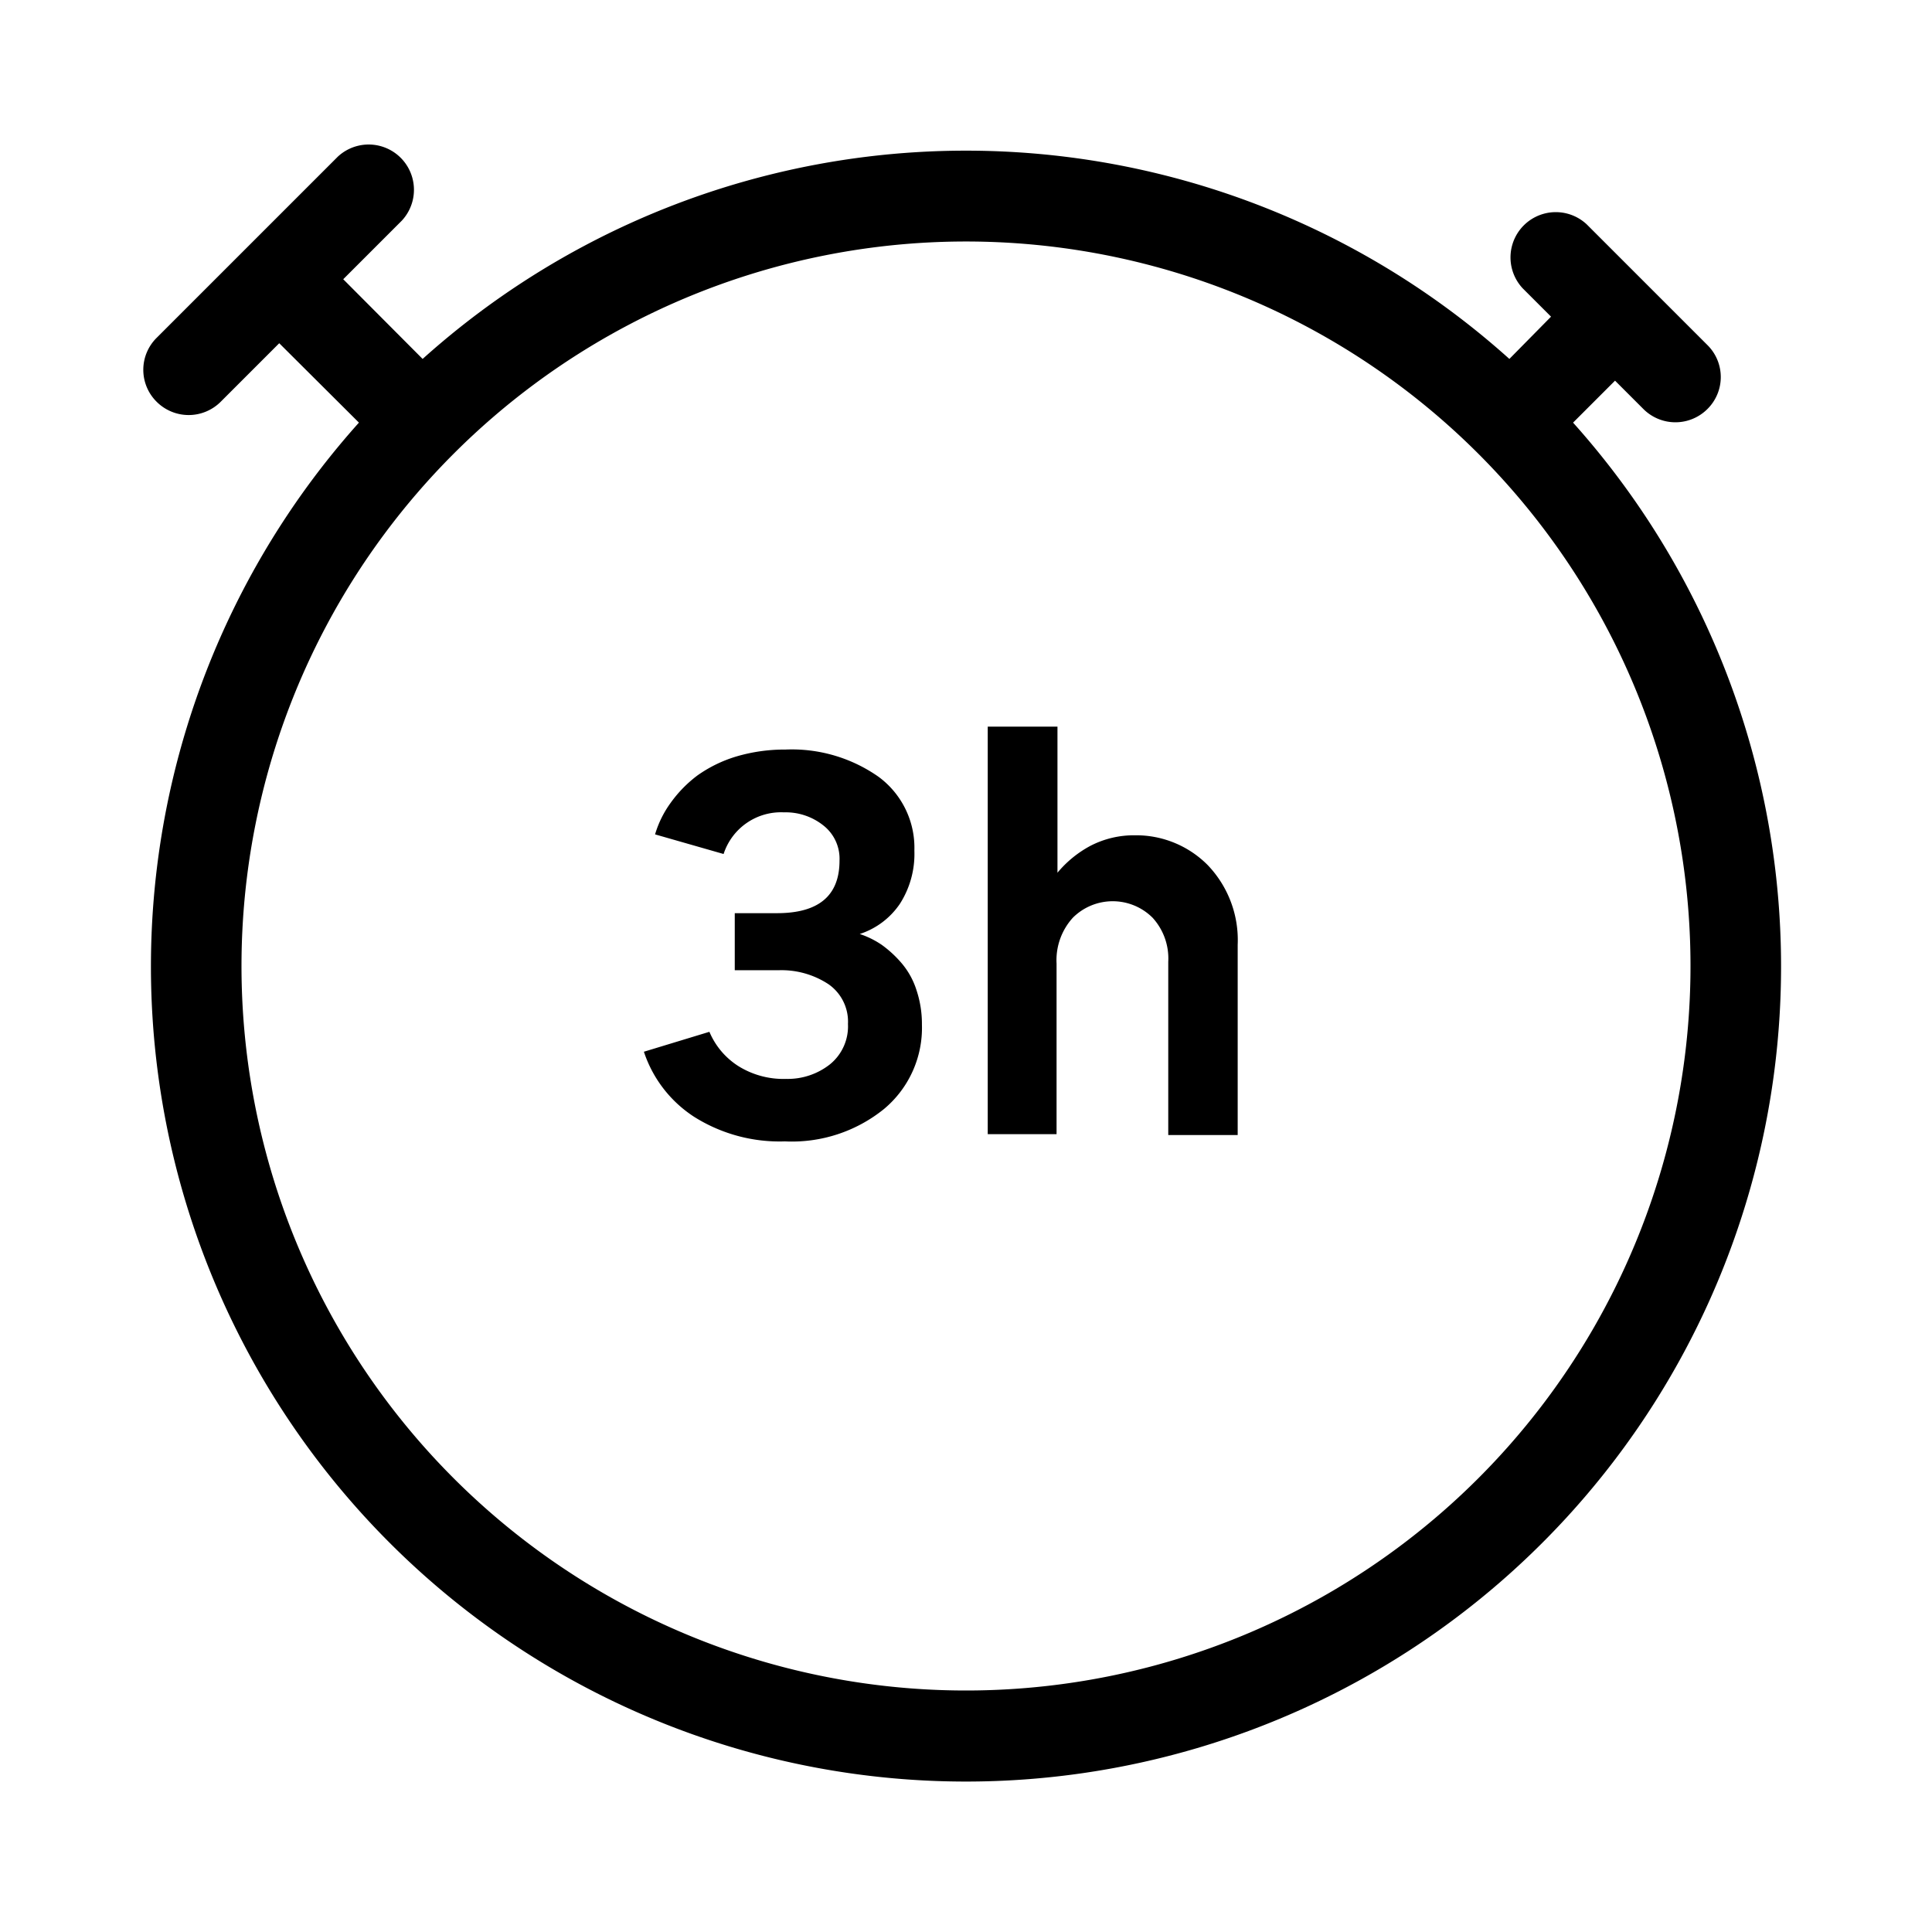 <svg id="Service_Time_Delivery--3h_64px" xmlns="http://www.w3.org/2000/svg" viewBox="0 0 64 64"><path d="M52.11 14l1.39-1.39.94.94a1.5 1.5 0 002.12 0 1.49 1.49 0 000-2.12l-4-4a1.5 1.5 0 00-2.12 2.12l.94.94-1.38 1.4a26.93 26.93 0 00-36 0l-2.63-2.64 1.94-1.94a1.5 1.5 0 00-2.12-2.12l-6 6a1.49 1.49 0 000 2.12 1.5 1.5 0 002.12 0l1.94-1.94L11.89 14a27 27 0 1040.22 0zM32 56a24 24 0 1124-24 24 24 0 01-24 24z"/><path d="M29.87 31.91a3.73 3.73 0 00-.66-.61 2.91 2.91 0 00-.73-.36 2.56 2.56 0 001.33-1 3.06 3.06 0 00.48-1.76 2.92 2.92 0 00-1.19-2.45 5 5 0 00-3.08-.9 5.63 5.63 0 00-1.63.23 4.43 4.43 0 00-1.29.63 4.16 4.16 0 00-.88.9 3.43 3.43 0 00-.52 1.05l2.27.65a2 2 0 012-1.38 2 2 0 011.3.43 1.4 1.4 0 01.54 1.17q0 1.74-2.07 1.74h-1.4v1.89h1.46a2.83 2.83 0 011.64.46 1.51 1.51 0 01.65 1.32 1.62 1.62 0 01-.6 1.34 2.26 2.26 0 01-1.45.48 2.82 2.82 0 01-1.59-.43 2.49 2.49 0 01-.95-1.13l-2.17.66A4.1 4.1 0 0023 37a5.31 5.31 0 003 .81 4.85 4.85 0 003.28-1.07 3.5 3.5 0 001.26-2.8 3.54 3.54 0 00-.18-1.14 2.58 2.58 0 00-.49-.89zM37.59 27.67a3.13 3.13 0 00-1.47.35 3.67 3.67 0 00-1.09.89v-4.84h-2.31v13.5H35v-5.65a2.09 2.09 0 01.54-1.52 1.87 1.87 0 012.64 0 2 2 0 01.52 1.46v5.74H41v-6.3a3.59 3.59 0 00-1-2.65 3.34 3.34 0 00-2.41-.98z"/></svg>